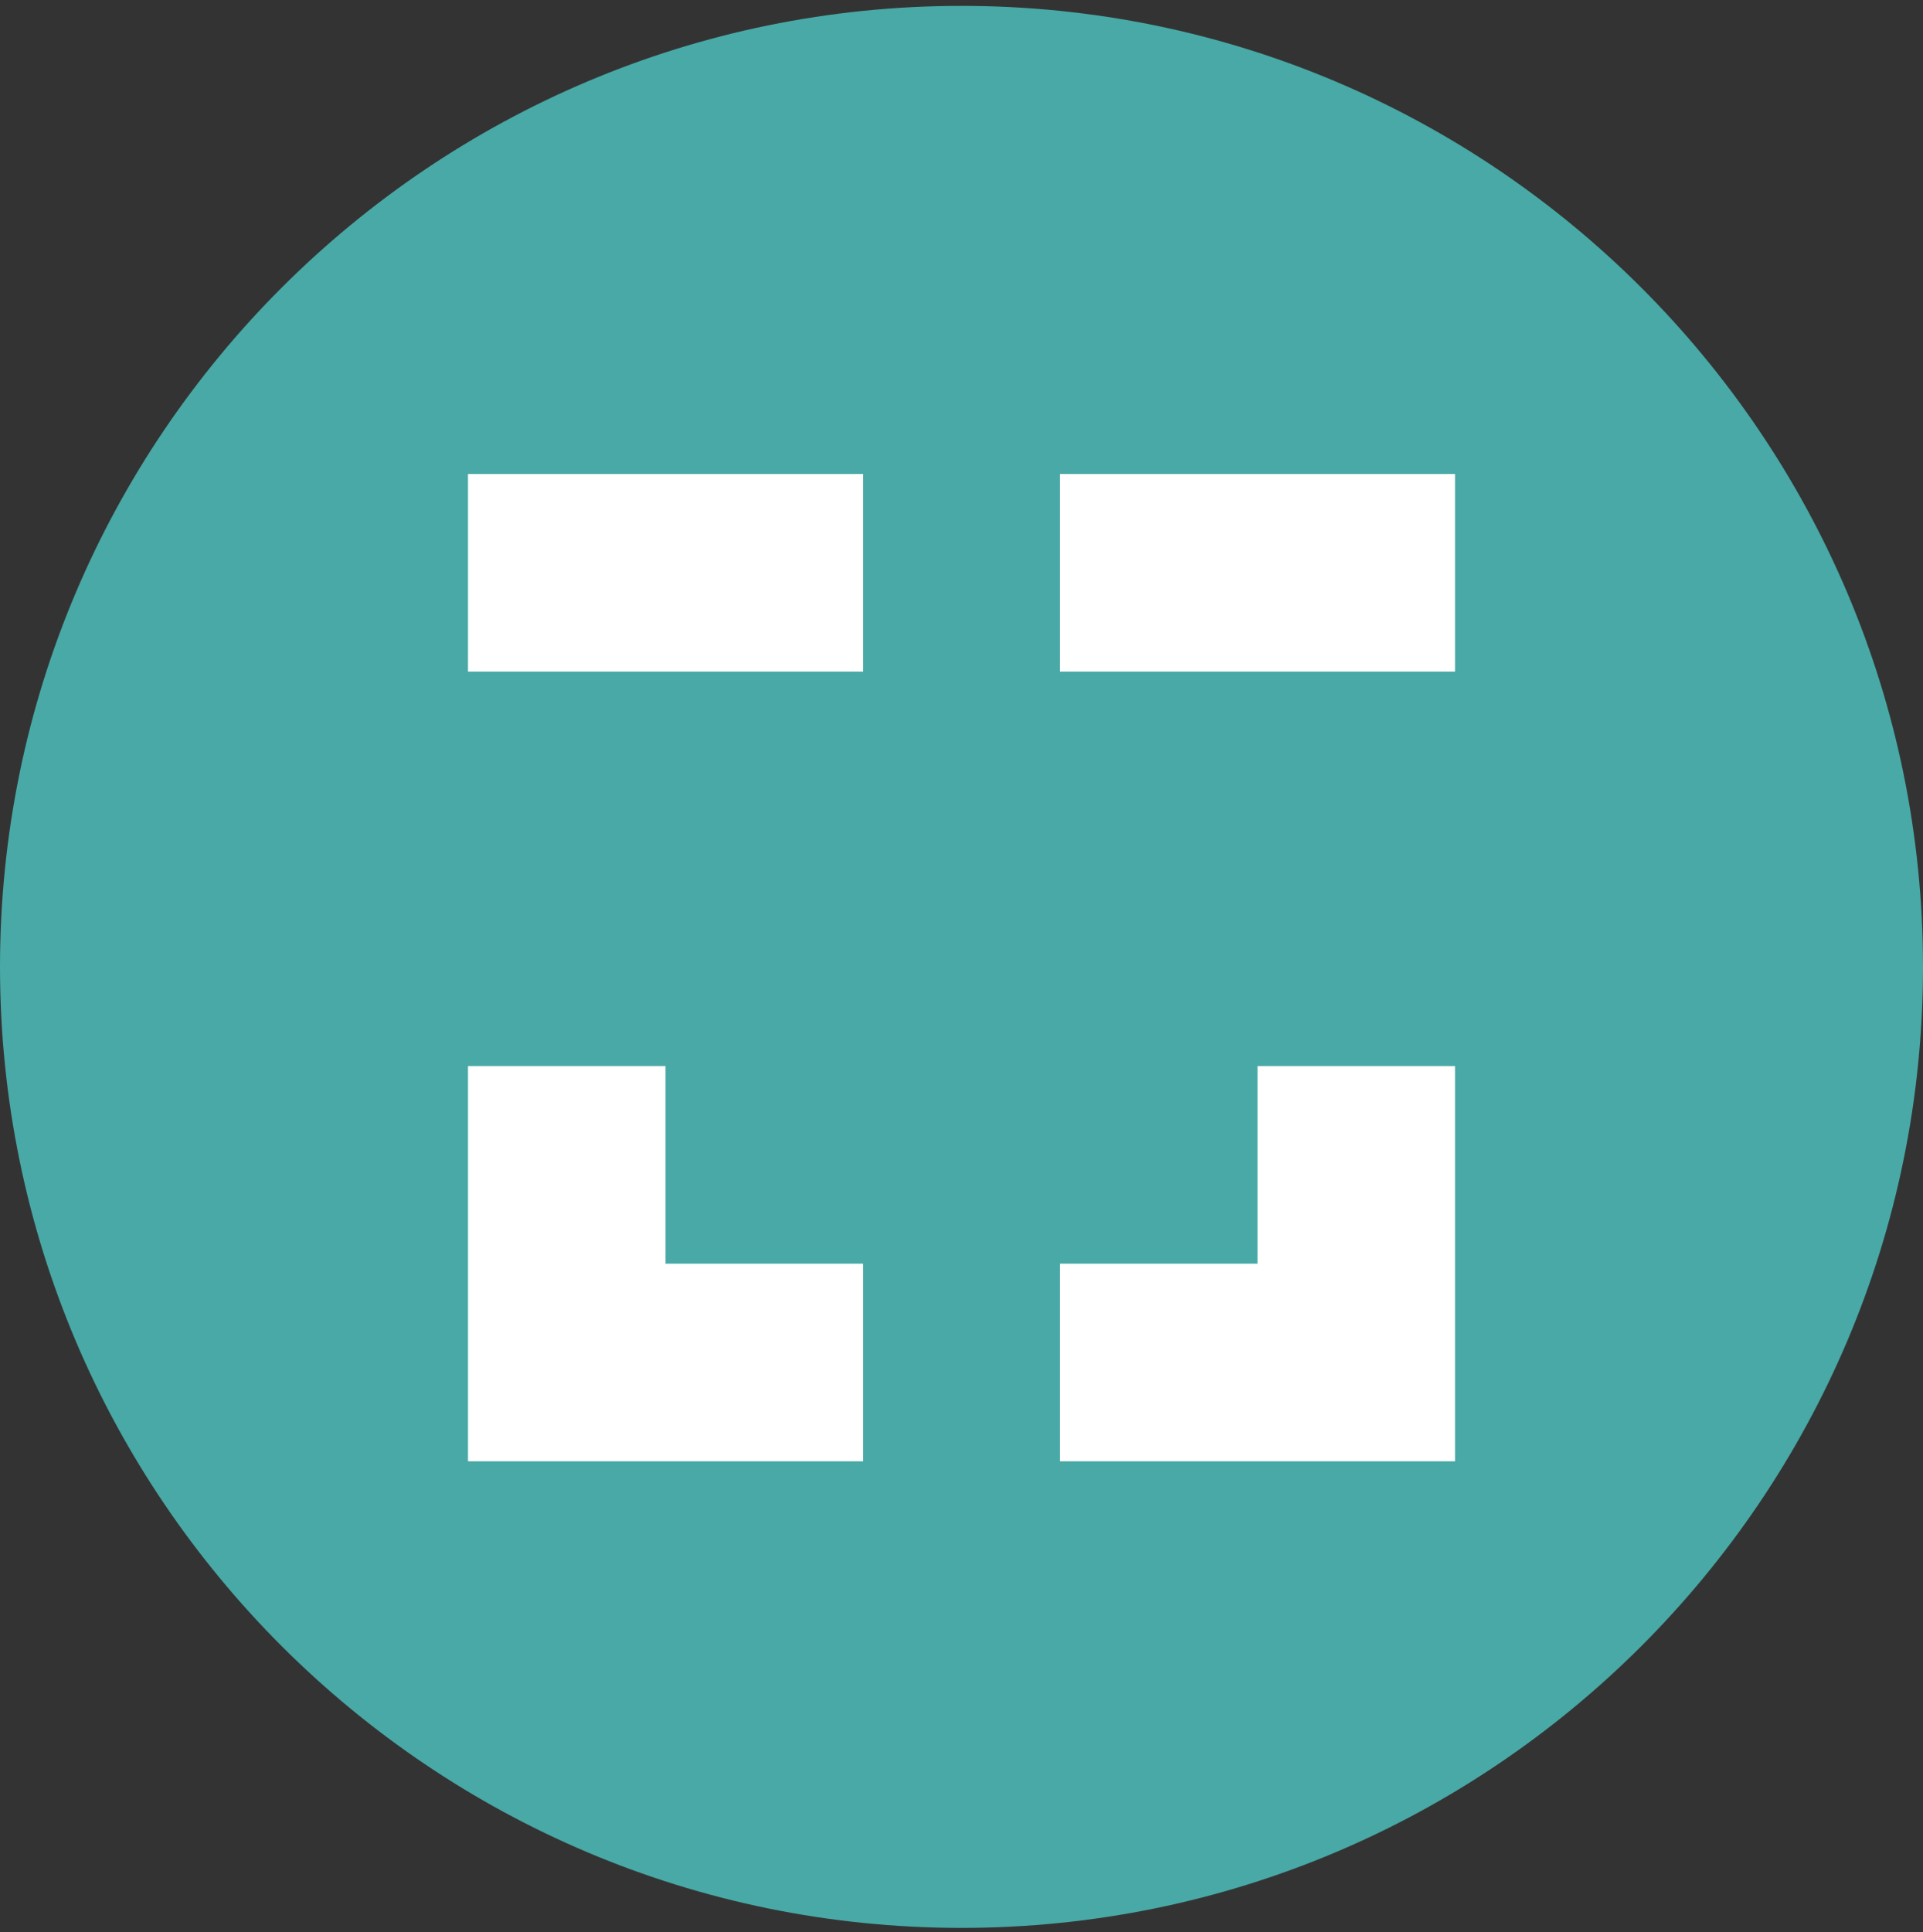 <svg width="220" height="221" viewBox="0 0 220 221" fill="none" xmlns="http://www.w3.org/2000/svg">
<rect x="0" y="0" width="220" height="221" fill="#333333" stroke="none"/>
<g clip-path="url(#clip0_4_5869)">
<path fill-rule="evenodd" clip-rule="evenodd" d="M110 0.672C170.672 0.672 220 49.914 220 110.586C220 171.258 170.672 220.5 110 220.5C49.328 220.5 0 171.258 0 110.586C0 49.914 49.328 0.672 110 0.672Z" fill="#48A9A6"/>
<path fill-rule="evenodd" clip-rule="evenodd" d="M53.539 76.812H98.742V54.211H53.539V76.812Z" fill="white"/>
<path fill-rule="evenodd" clip-rule="evenodd" d="M121.258 76.812H166.461V54.211H121.258V76.812Z" fill="white"/>
<path fill-rule="evenodd" clip-rule="evenodd" d="M166.461 121.93H143.86V144.531H121.258V167.133H166.461V121.93Z" fill="white"/>
<path fill-rule="evenodd" clip-rule="evenodd" d="M98.742 167.133V144.531H76.141V121.93H53.539V167.133H98.742Z" fill="white"/>
</g>
<defs>
<clipPath id="clip0_4_5869">
<rect width="220" height="220" fill="white" transform="translate(0 0.5)"/>
</clipPath>
</defs>
</svg>
